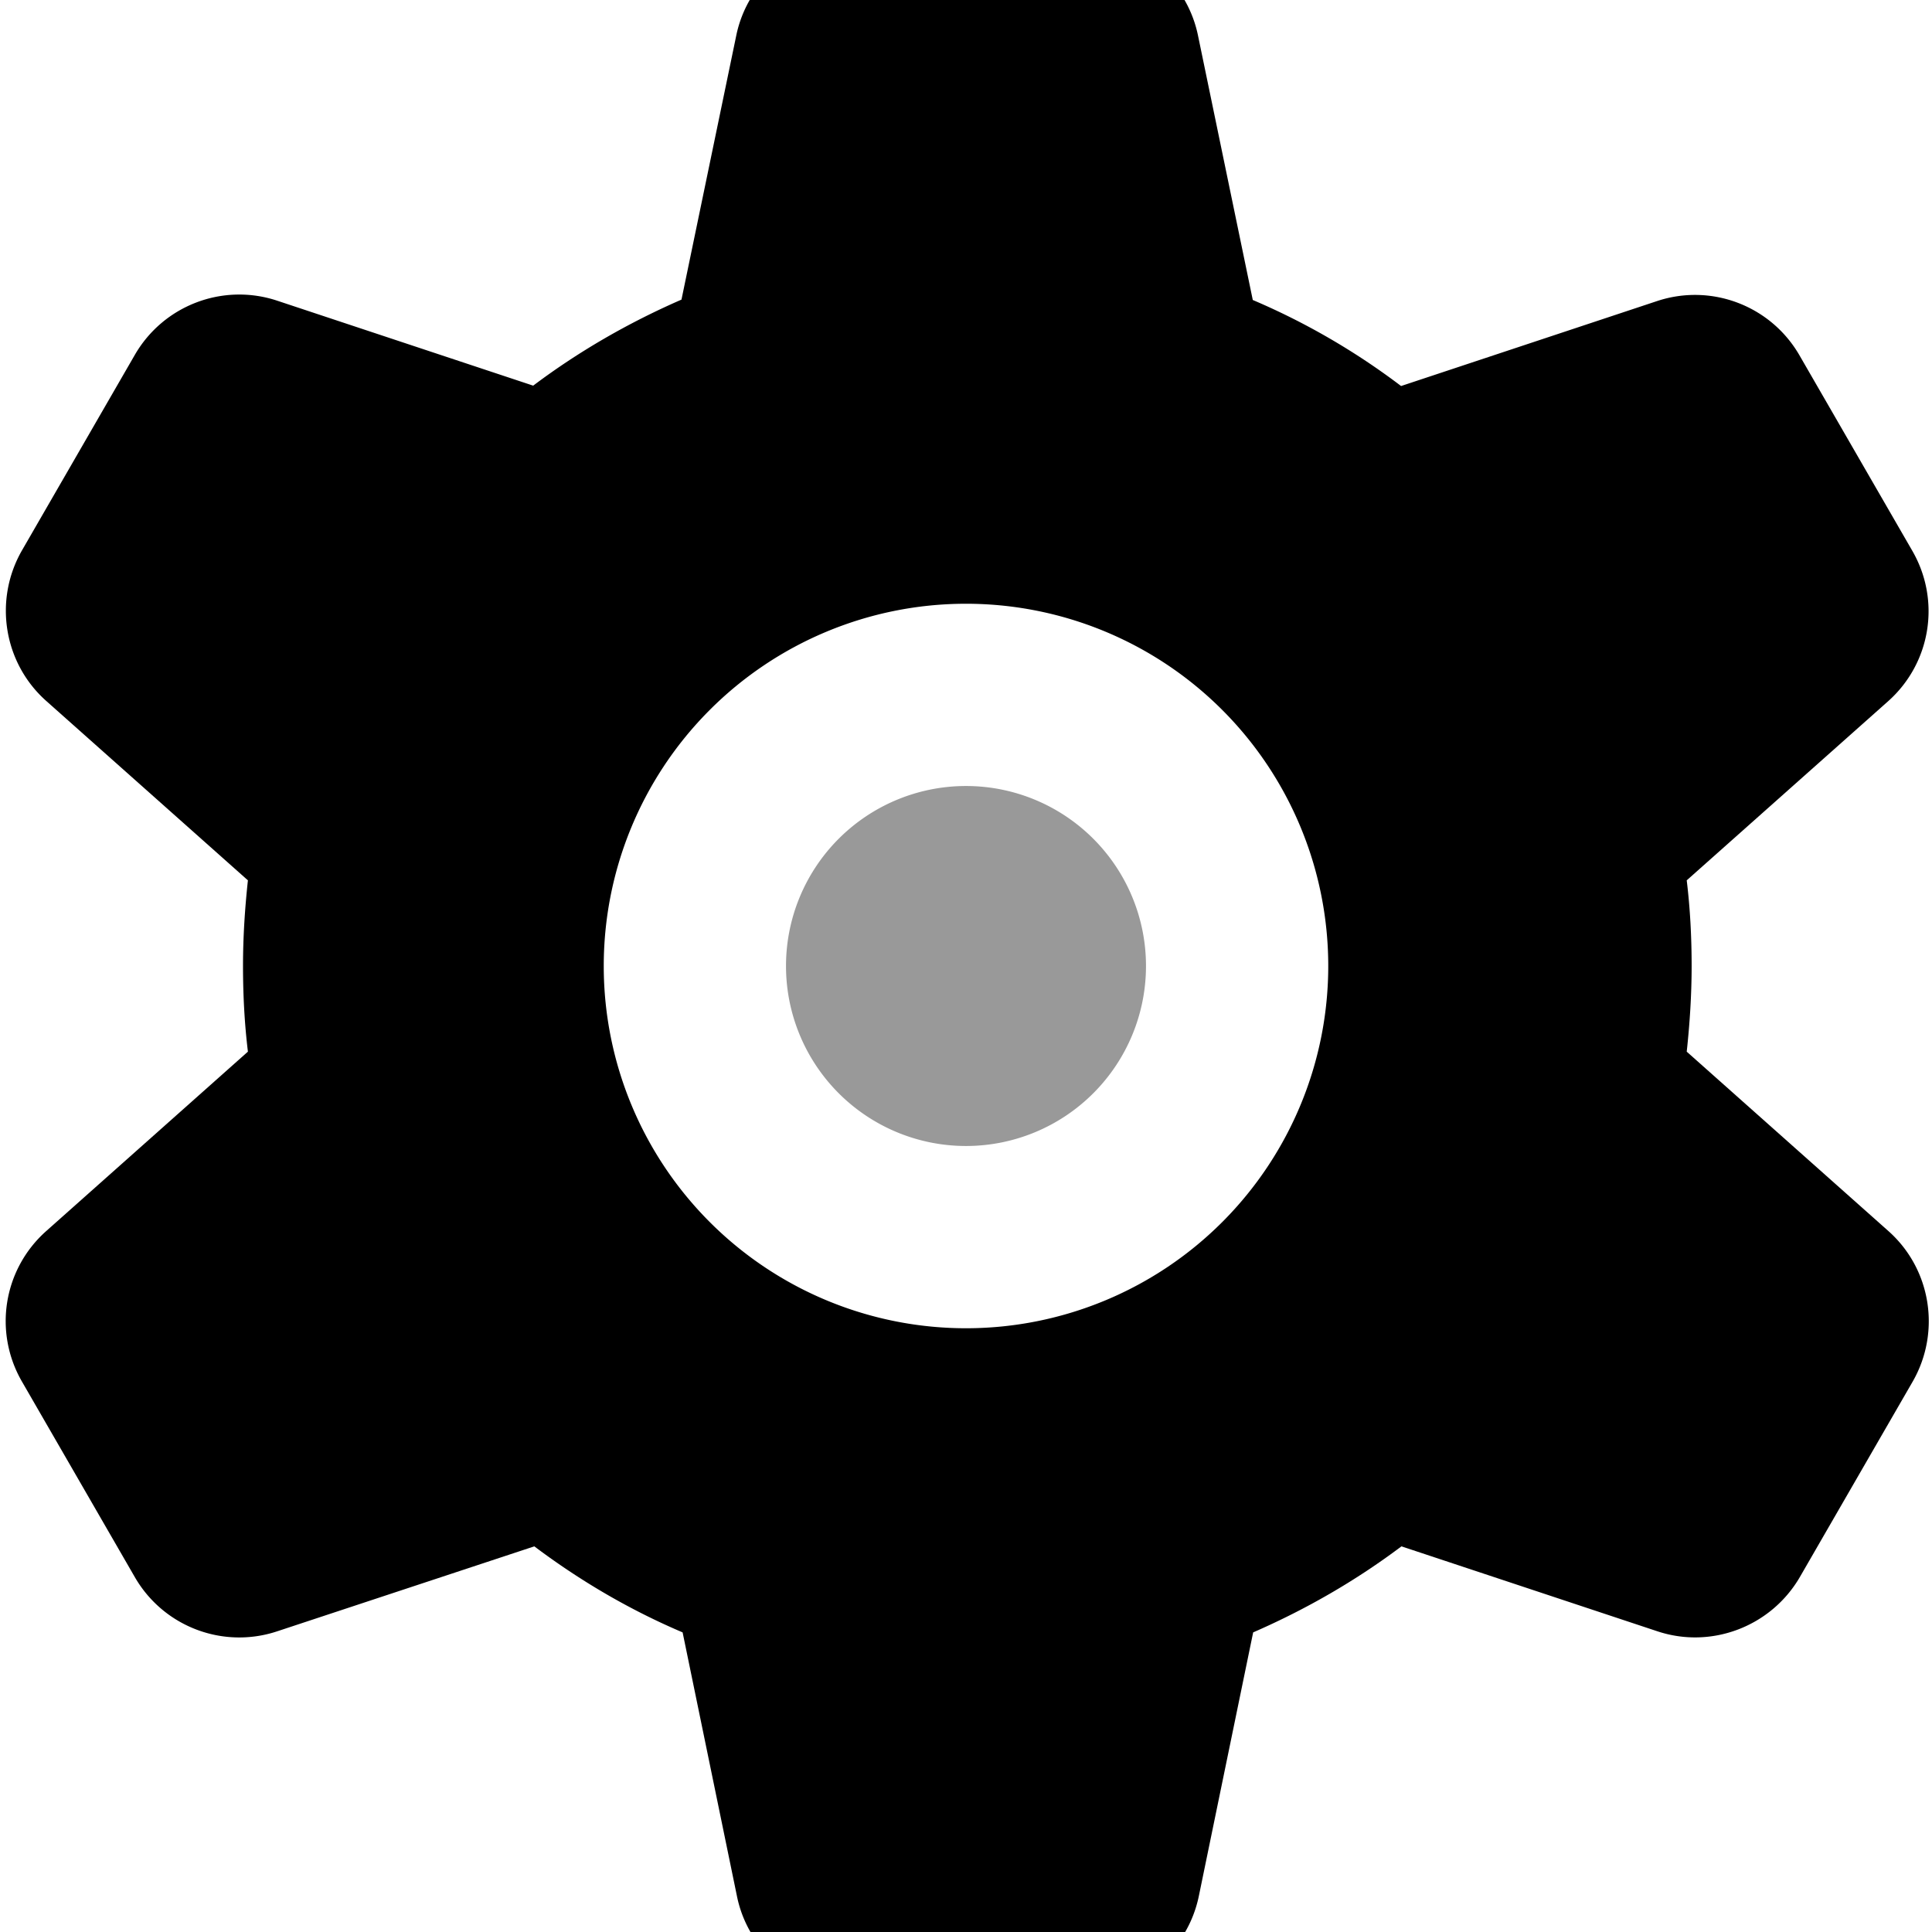 <svg fill="currentColor" xmlns="http://www.w3.org/2000/svg" viewBox="0 0 512 512"><!--! Font Awesome Pro 7.0.1 by @fontawesome - https://fontawesome.com License - https://fontawesome.com/license (Commercial License) Copyright 2025 Fonticons, Inc. --><path opacity=".4" fill="currentColor" d="M208.3 256a47.7 47.7 0 1 0 95.4 0 47.7 47.7 0 1 0 -95.4 0z"/><path fill="currentColor" d="M195.1 9.5C198.1-5.3 211.2-16 226.4-16l59.8 0c15.2 0 28.3 10.7 31.3 25.5L332 79.5c14.1 6 27.3 13.7 39.3 22.8l67.8-22.5c14.4-4.8 30.2 1.2 37.8 14.4l29.9 51.8c7.6 13.2 4.9 29.8-6.5 39.9L447 233.3c.9 7.4 1.3 15 1.3 22.7s-.5 15.3-1.3 22.7l53.4 47.5c11.4 10.1 14 26.8 6.5 39.9l-29.9 51.8c-7.6 13.1-23.4 19.2-37.8 14.4l-67.8-22.5c-12.1 9.1-25.3 16.7-39.3 22.8l-14.4 69.9c-3.1 14.9-16.2 25.5-31.3 25.5l-59.8 0c-15.2 0-28.3-10.7-31.3-25.5l-14.4-69.9c-14.1-6-27.2-13.7-39.3-22.8L73.5 432.3c-14.4 4.8-30.2-1.2-37.8-14.4L5.8 366.1c-7.6-13.2-4.9-29.8 6.5-39.9l53.4-47.5c-.9-7.4-1.3-15-1.3-22.7s.5-15.3 1.3-22.7L12.3 185.8c-11.4-10.1-14-26.8-6.5-39.9L35.7 94.1c7.6-13.2 23.4-19.2 37.8-14.4l67.8 22.5c12.1-9.1 25.3-16.7 39.3-22.8L195.1 9.5zM256.3 352a96 96 0 1 0 -.6-192 96 96 0 1 0 .6 192z"/></svg>